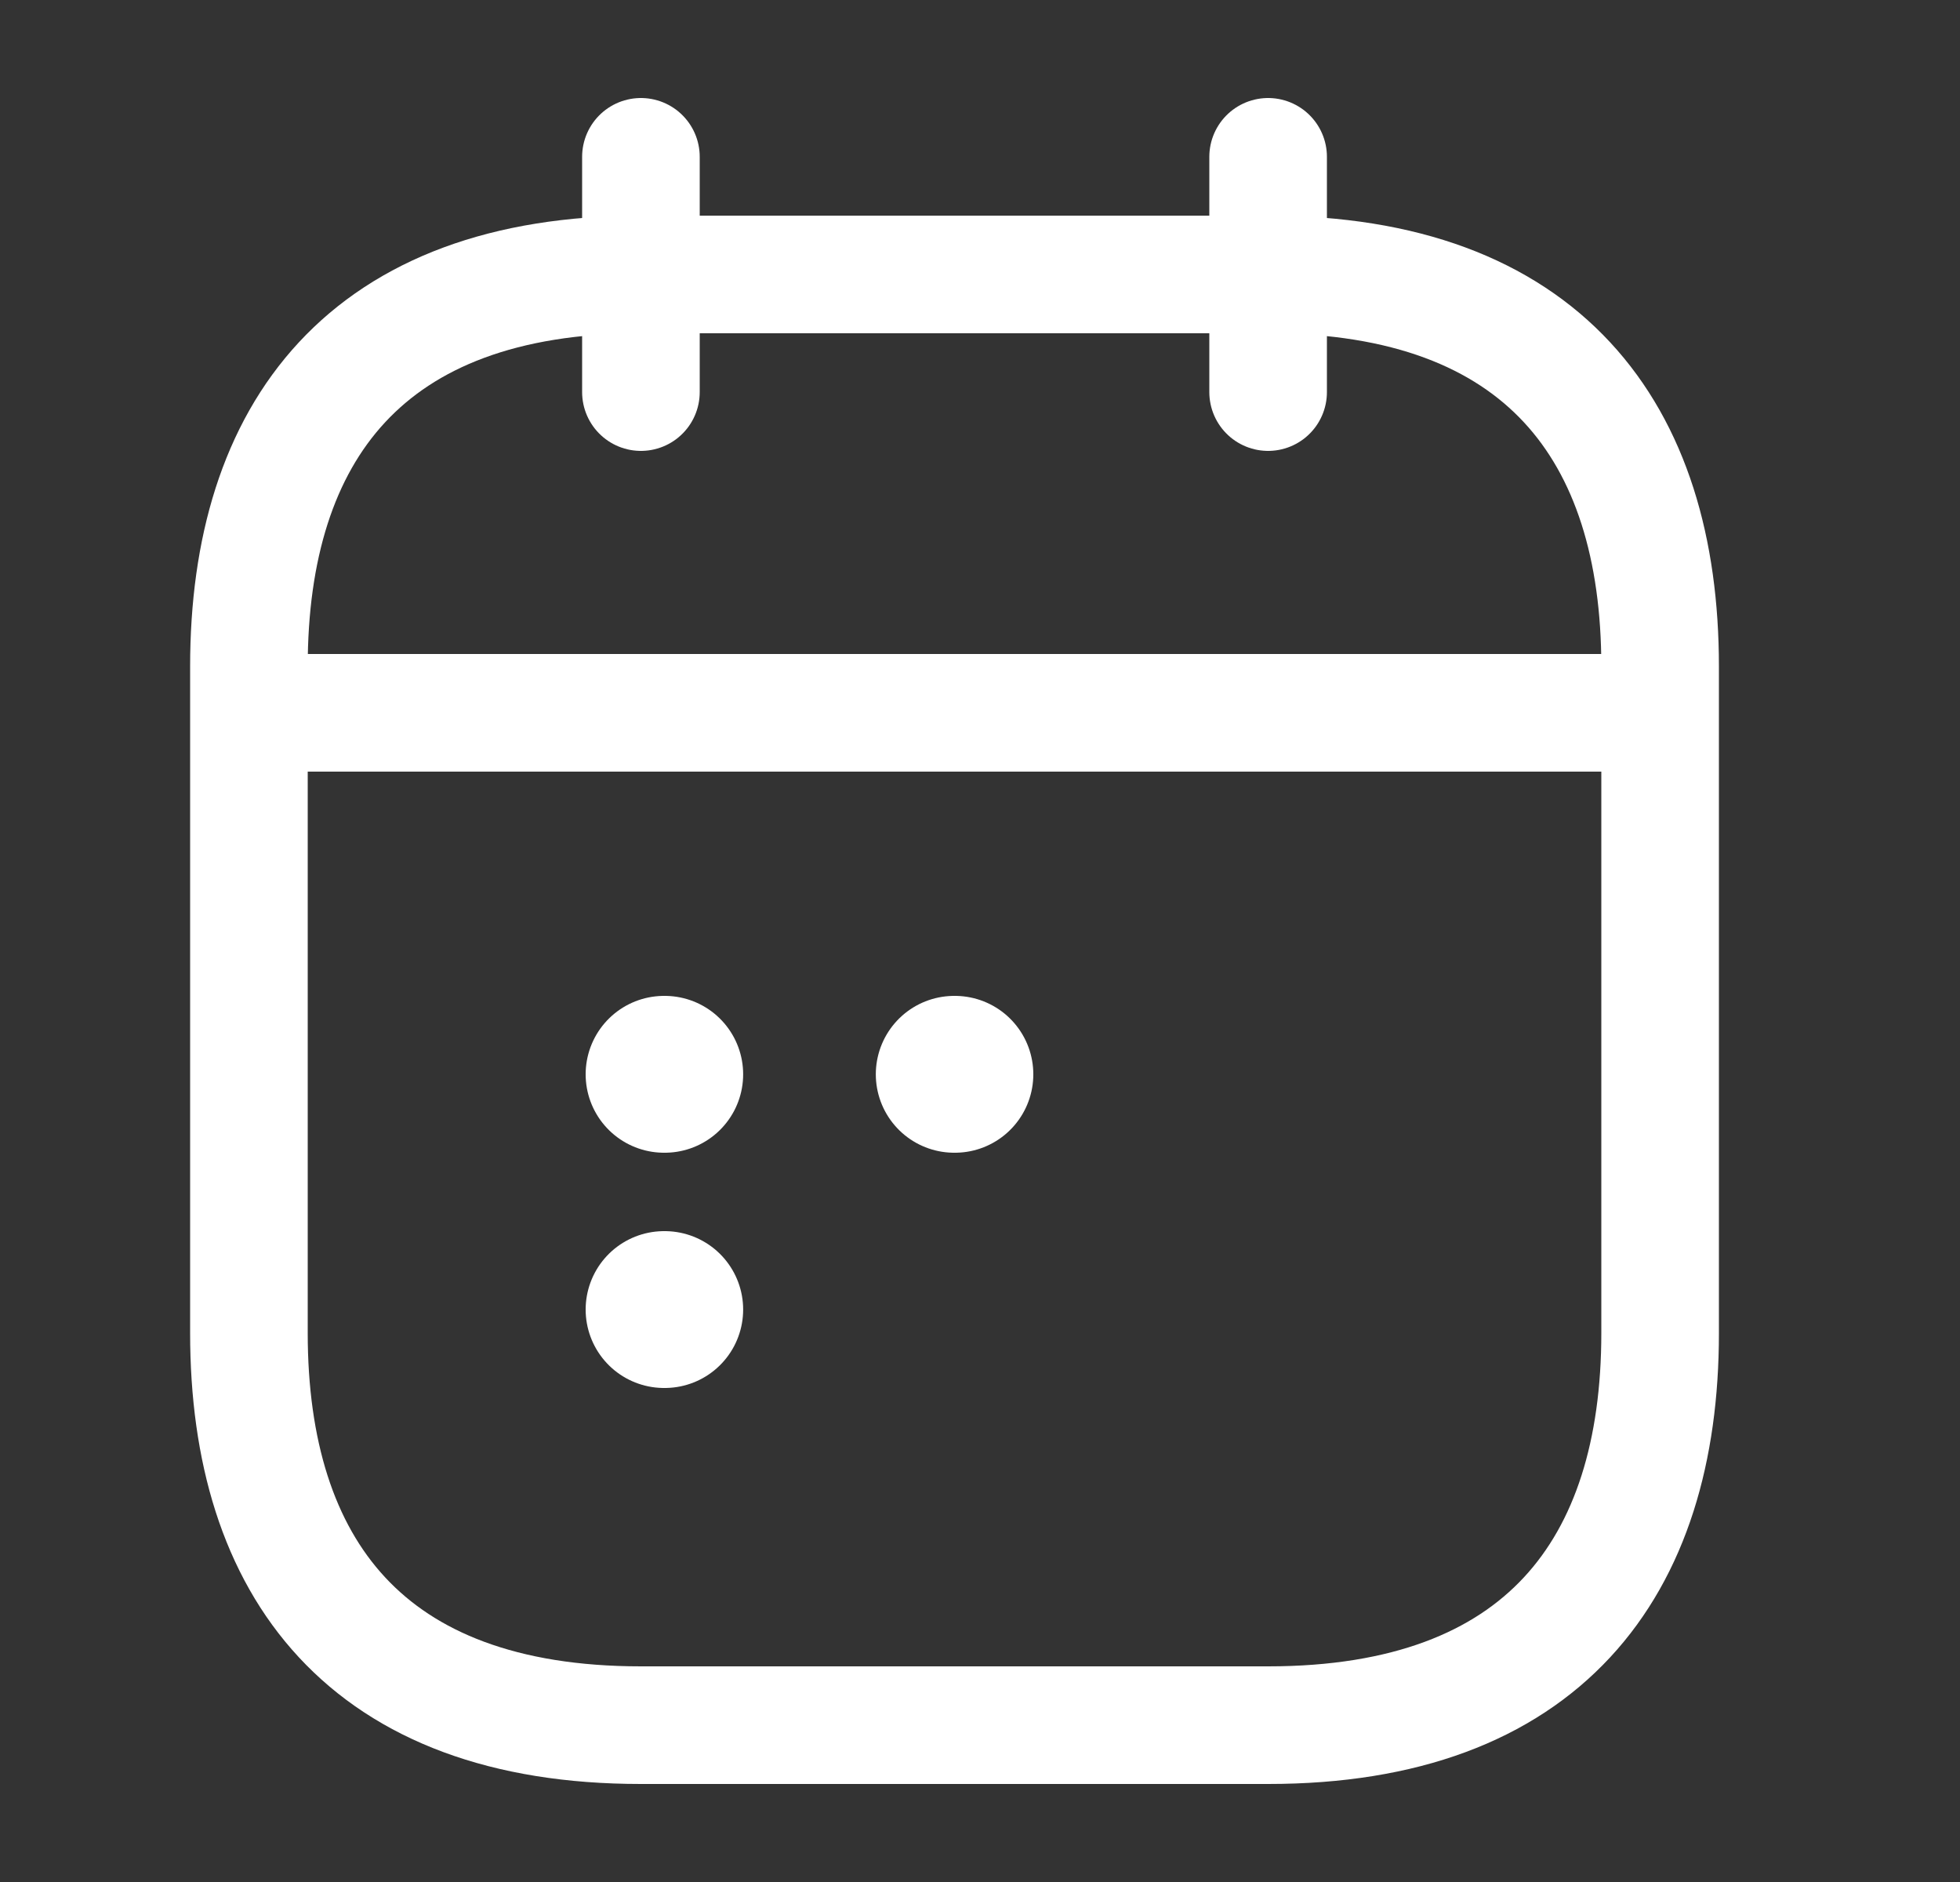 <svg width="25" height="24" viewBox="0 0 25 24" fill="none" xmlns="http://www.w3.org/2000/svg">
<rect x="0" y="0" width="25" height="24" fill="#333333" stroke="none"/>
<path d="M8.175 2V5" stroke="white" stroke-width="1.5" stroke-miterlimit="10" stroke-linecap="round" stroke-linejoin="round"/>
<path d="M16.175 2V5" stroke="white" stroke-width="1.5" stroke-miterlimit="10" stroke-linecap="round" stroke-linejoin="round"/>
<path d="M3.675 9.09H20.675" stroke="white" stroke-width="1.5" stroke-miterlimit="10" stroke-linecap="round" stroke-linejoin="round"/>
<path d="M21.175 8.5V17C21.175 20 19.675 22 16.175 22H8.175C4.675 22 3.175 20 3.175 17V8.5C3.175 5.5 4.675 3.5 8.175 3.5H16.175C19.675 3.5 21.175 5.5 21.175 8.5Z" stroke="white" stroke-width="1.5" stroke-miterlimit="10" stroke-linecap="round" stroke-linejoin="round"/>
<path d="M12.171 13.7H12.18" stroke="white" stroke-width="2" stroke-linecap="round" stroke-linejoin="round"/>
<path d="M8.47 13.7H8.479" stroke="white" stroke-width="2" stroke-linecap="round" stroke-linejoin="round"/>
<path d="M8.47 16.7H8.479" stroke="white" stroke-width="2" stroke-linecap="round" stroke-linejoin="round"/>
</svg>
